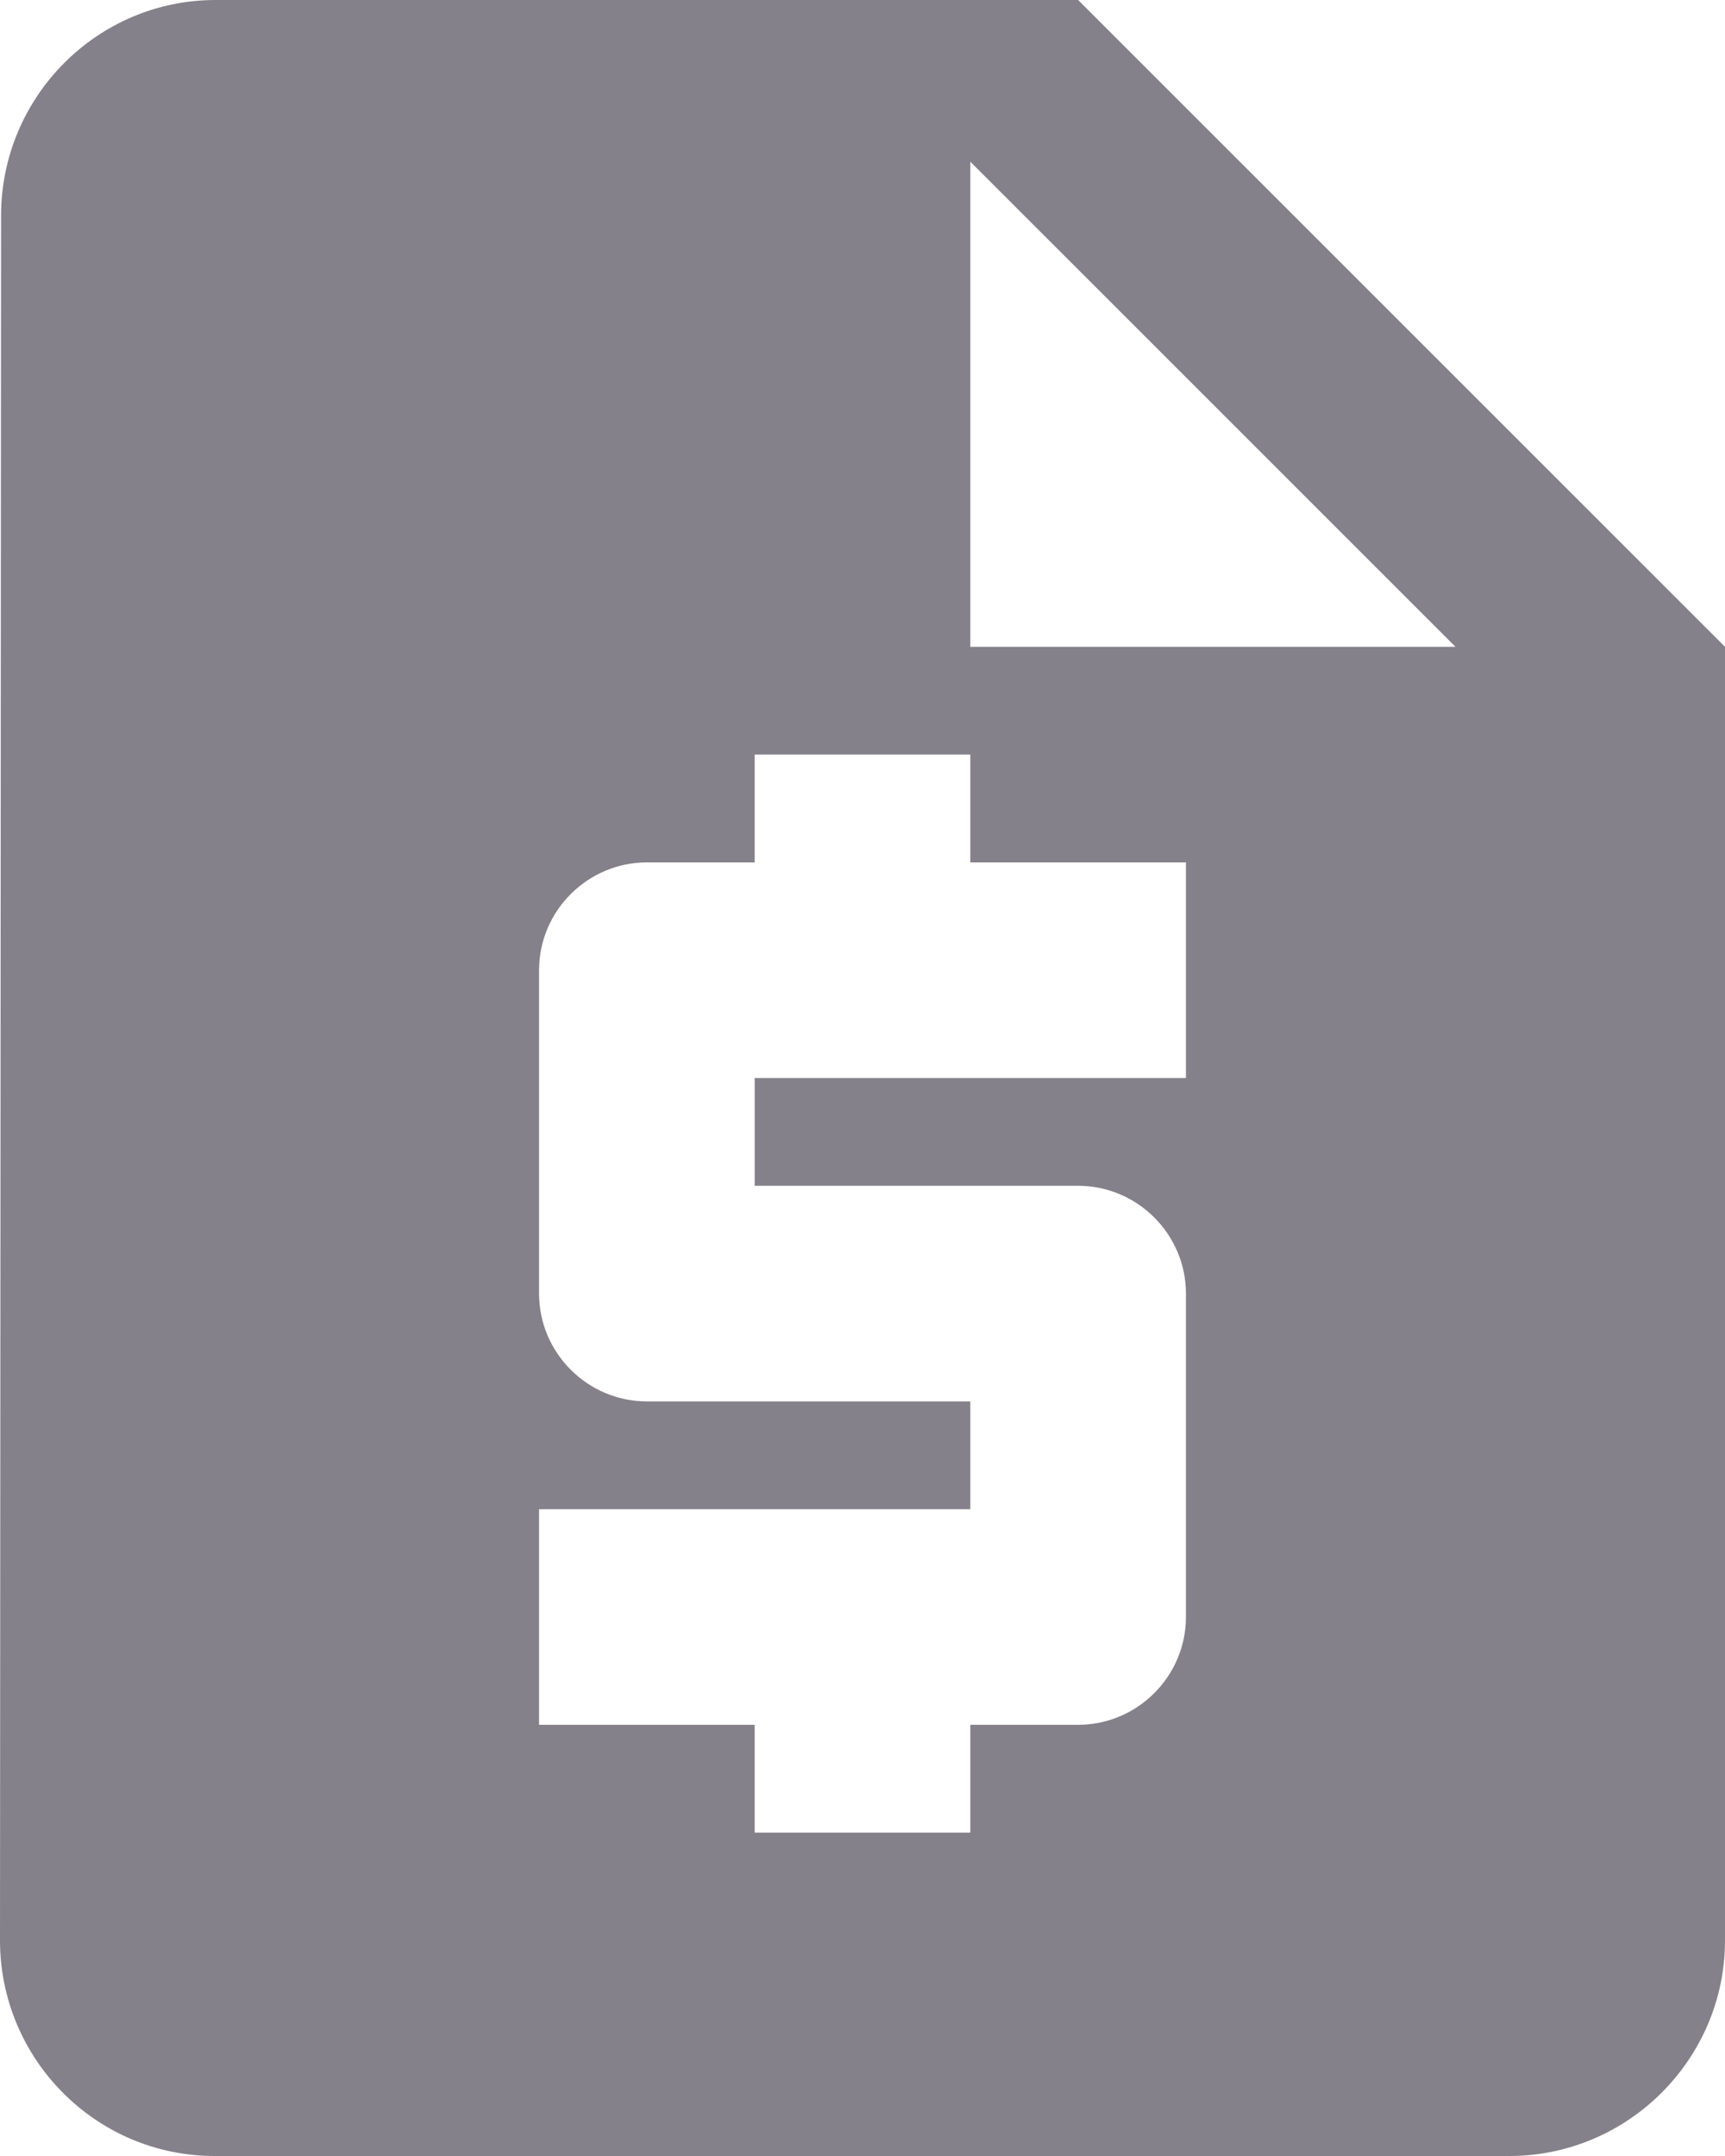 <svg width="16" height="20" viewBox="0 0 16 20" fill="none" xmlns="http://www.w3.org/2000/svg">
<path fill-rule="evenodd" clip-rule="evenodd" d="M10 0H2C0.9 0 0.01 0.9 0.01 2L0 18C0 19.1 0.89 20 1.99 20H14C15.1 20 16 19.1 16 18V6L10 0ZM11 10H7V11H10C10.55 11 11 11.45 11 12V15C11 15.55 10.55 16 10 16H9V17H7V16H5V14H9V13H6C5.45 13 5 12.55 5 12V9C5 8.45 5.45 8 6 8H7V7H9V8H11V10ZM9 6V1.5L13.5 6H9Z" fill="#84818A"/>
</svg>
